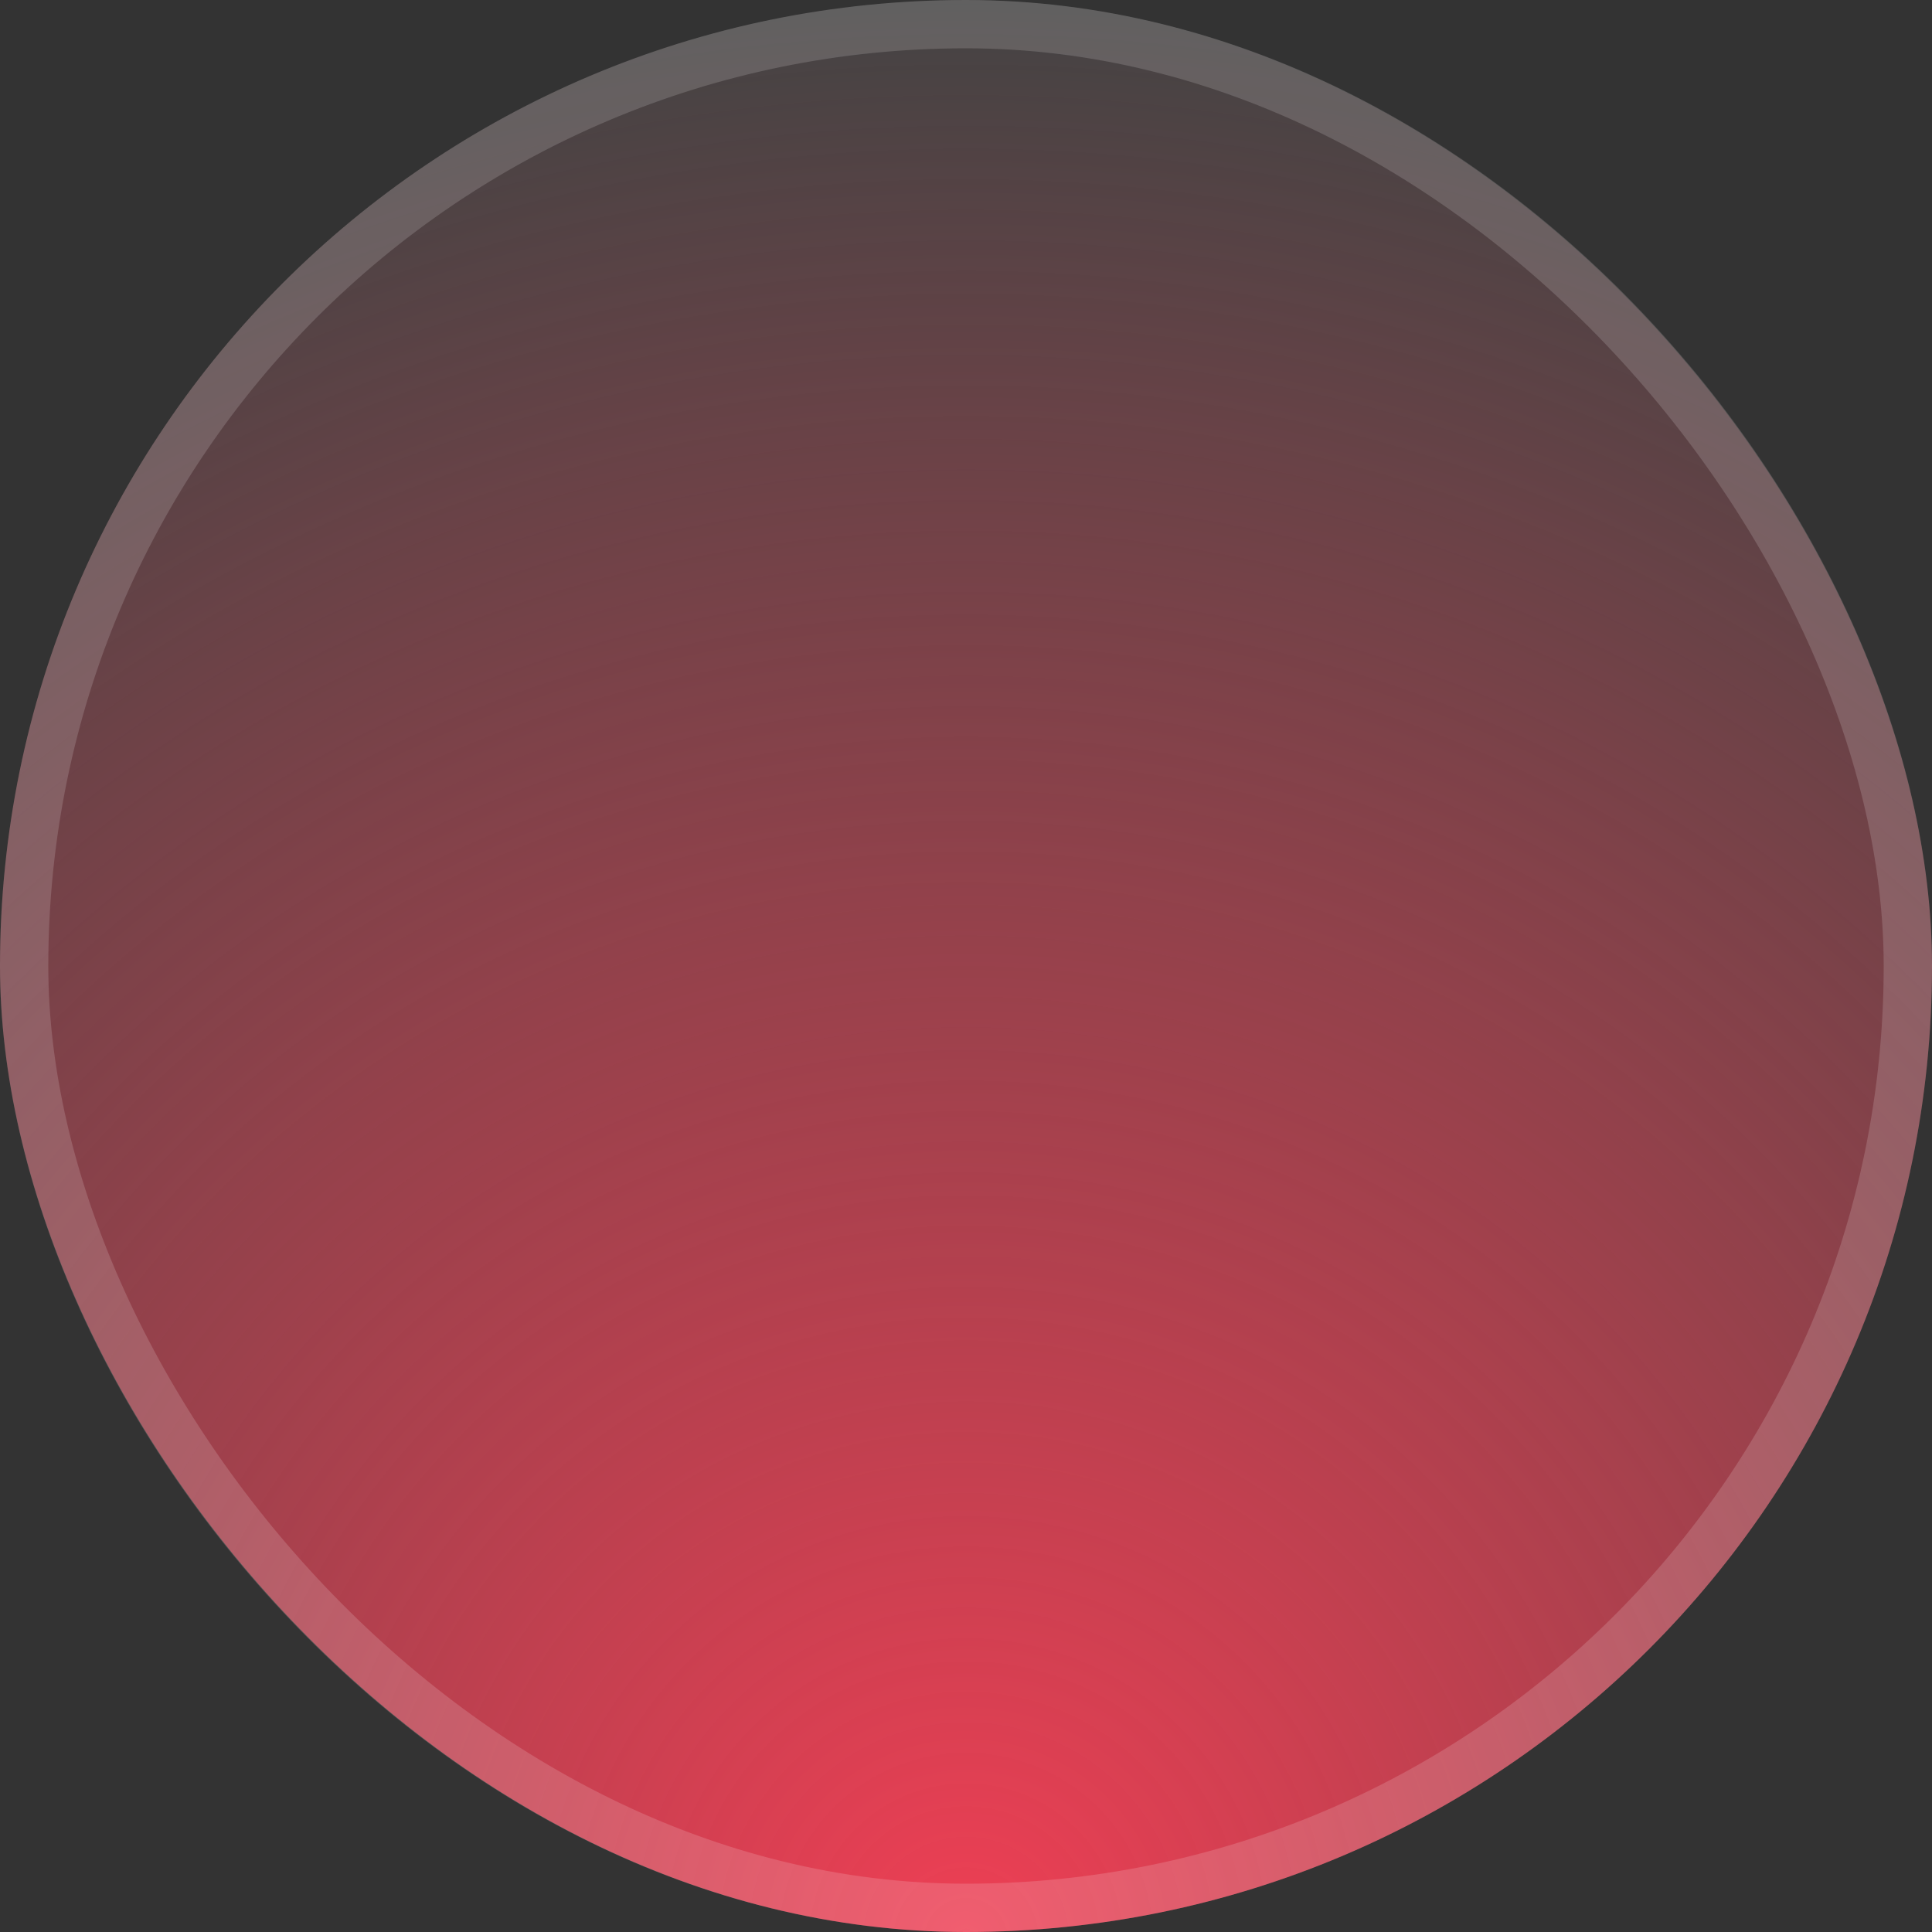 <svg width="40" height="40" viewBox="0 0 40 40" fill="none" xmlns="http://www.w3.org/2000/svg">
<rect x="0" y="0" width="40" height="40" fill="#333333" stroke="none"/>
<rect width="40" height="40" rx="20" fill="white" fill-opacity="0.08"/>
<rect width="40" height="40" rx="20" fill="url(#paint0_radial_1_98)"/>
<rect x="0.5" y="0.5" width="39" height="39" rx="19.5" stroke="white" stroke-opacity="0.16"/>
<defs>
<radialGradient id="paint0_radial_1_98" cx="0" cy="0" r="1" gradientUnits="userSpaceOnUse" gradientTransform="translate(20 40) rotate(-90) scale(40)">
<stop stop-color="#EE3F54"/>
<stop offset="1" stop-color="#EE3F54" stop-opacity="0"/>
</radialGradient>
</defs>
</svg>
